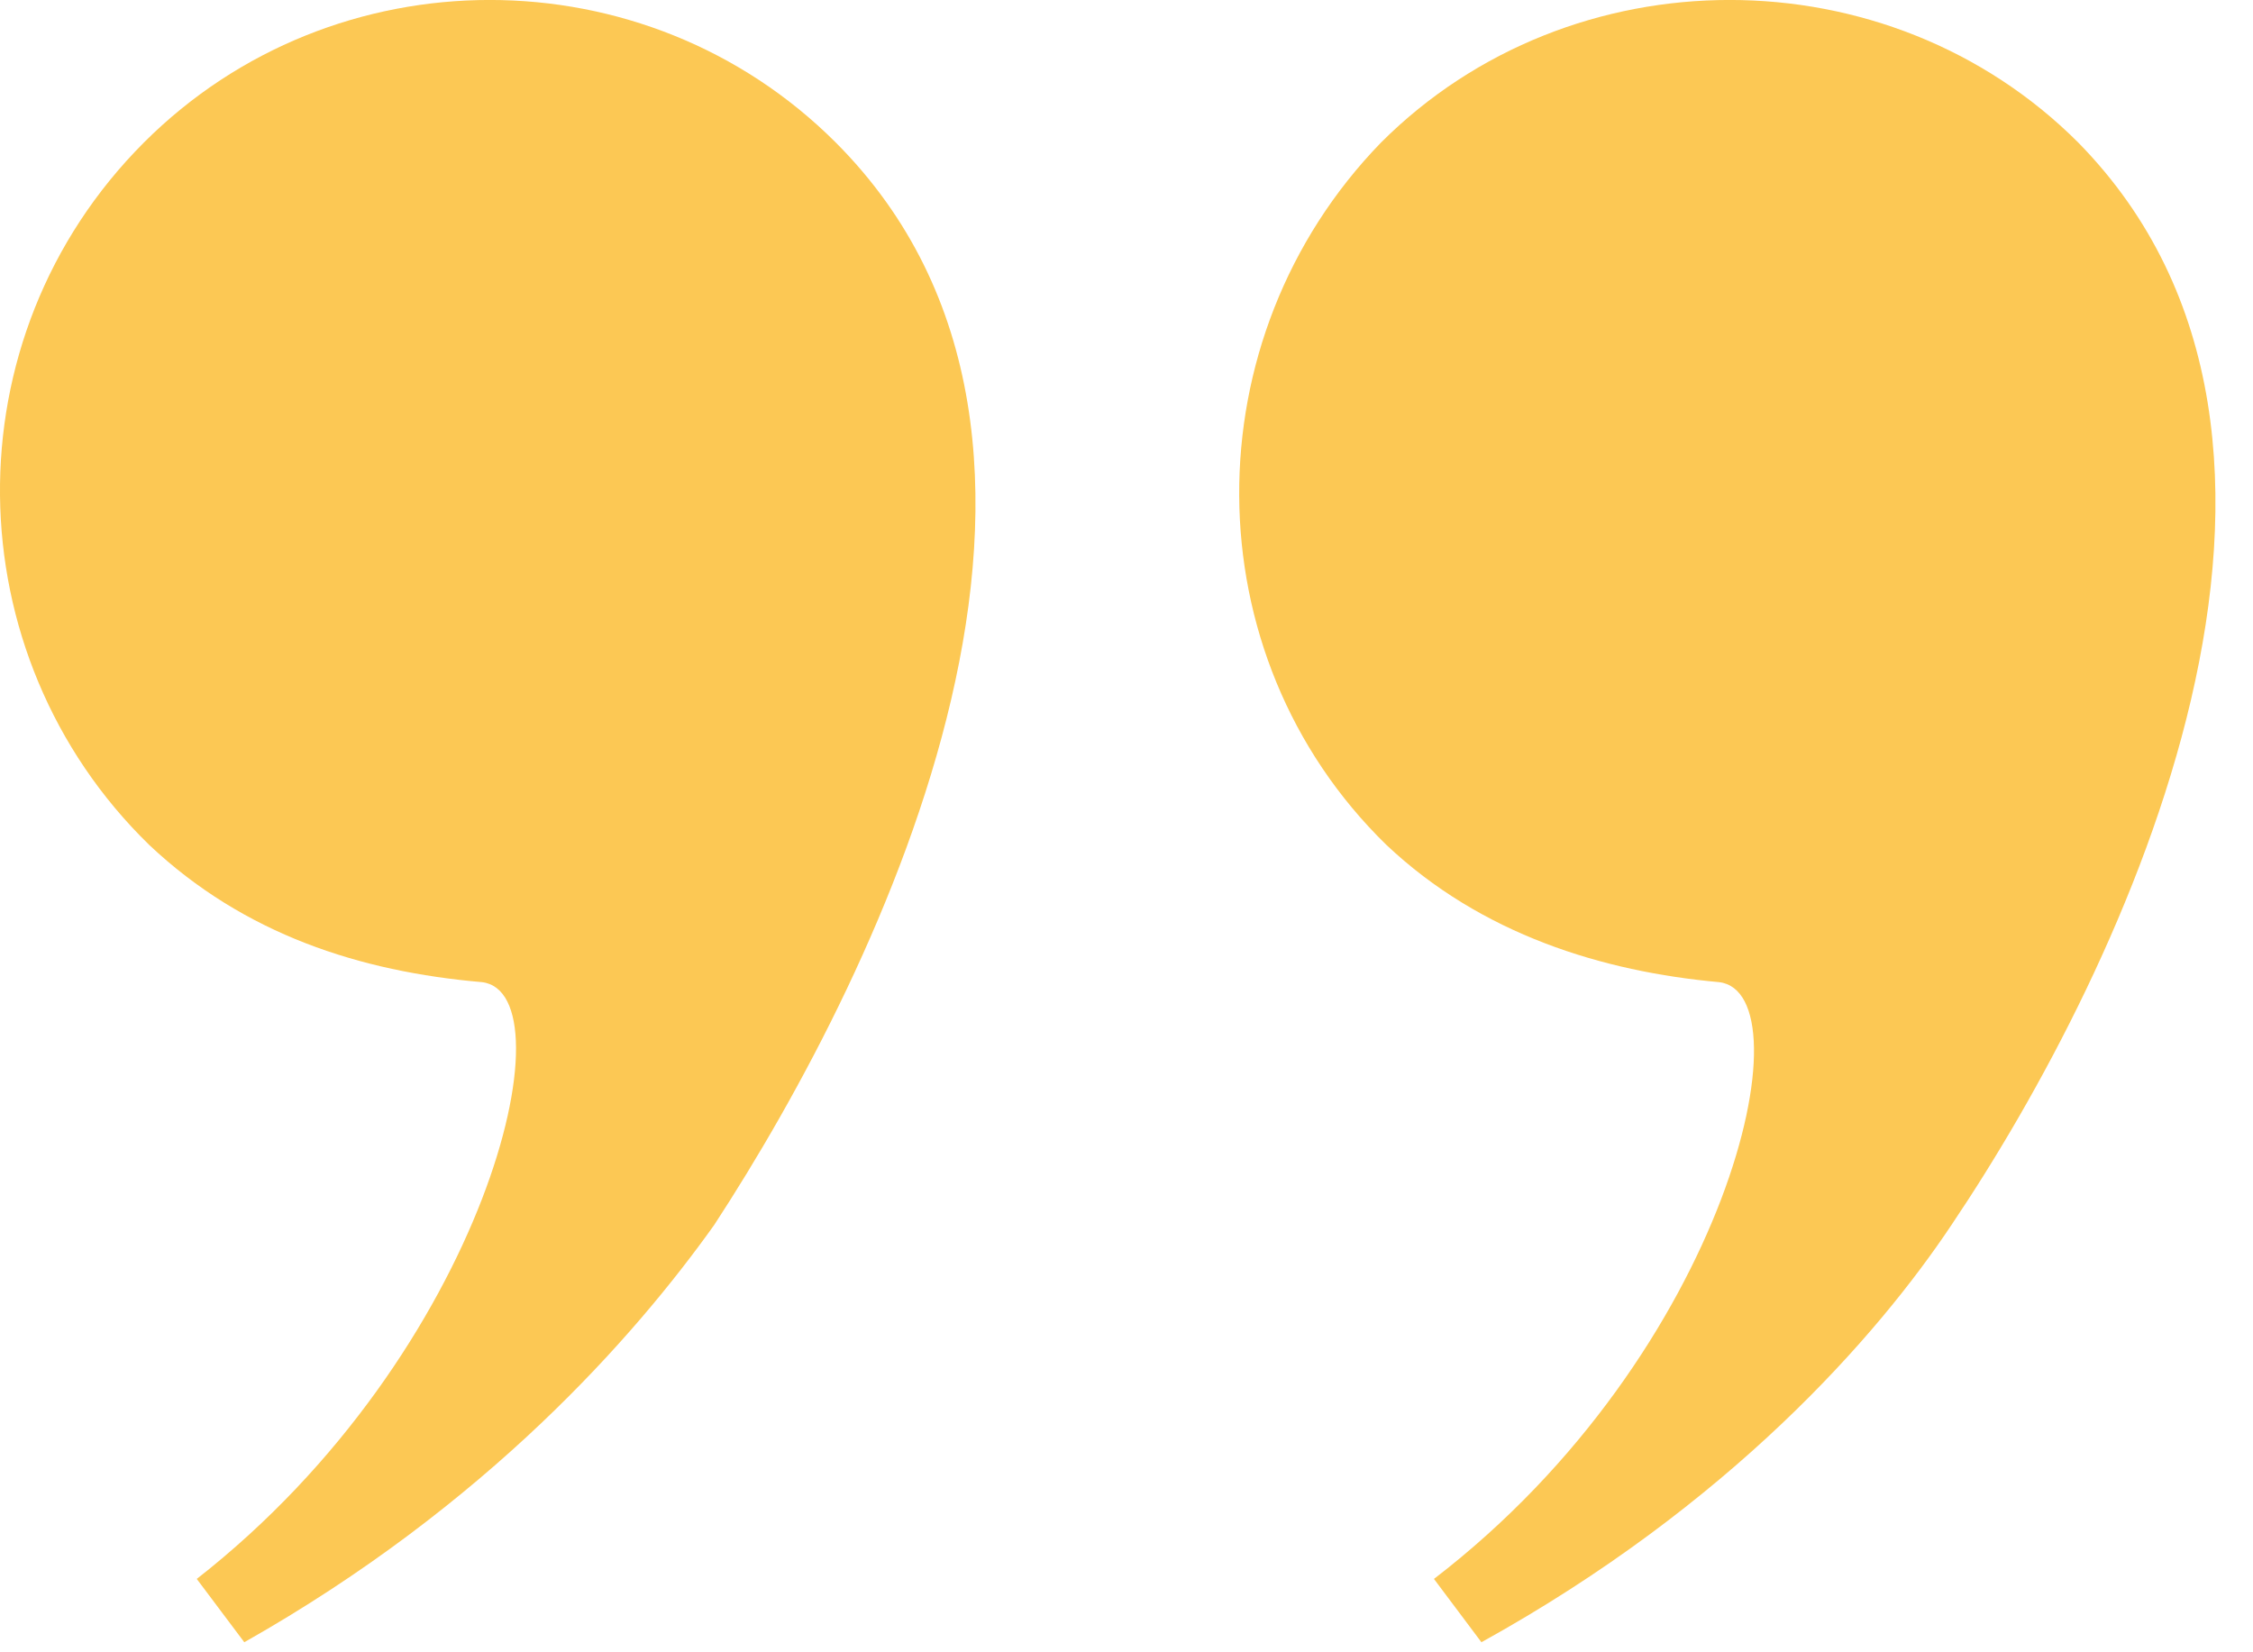 <?xml version="1.0" encoding="UTF-8"?>
<svg width="30px" height="22px" viewBox="0 0 30 22" version="1.1" xmlns="http://www.w3.org/2000/svg" xmlns:xlink="http://www.w3.org/1999/xlink">
    <!-- Generator: Sketch 43.1 (39012) - http://www.bohemiancoding.com/sketch -->
    <title>icon-guillemets-fermeture</title>
    <desc>Created with Sketch.</desc>
    <defs></defs>
    <g id="Page-1" stroke="none" stroke-width="1" fill="none" fill-rule="evenodd">
        <g id="04.2-Detail-oeuvre-categorie1" transform="translate(-600, -1104)" fill="#FCC854">
            <g id="Contenu" transform="translate(57, 265)">
                <g id="Citation" transform="translate(34, 727)">
                    <path d="M535.88,112.843 C532.013,115.866 530.889,120.649 532.083,120.789 C533.701,120.929 535.247,121.422 536.513,122.616 C539.115,125.149 539.186,129.366 536.583,131.969 C534.053,134.499 529.904,134.499 527.372,131.969 C523.366,127.96 526.74,121 528.99,117.556 C530.044,116.078 532.013,113.828 535.247,112 L535.88,112.843 Z M519.406,112.843 C515.468,115.866 514.414,120.649 515.61,120.789 C517.156,120.929 518.774,121.422 520.039,122.616 C522.641,125.149 522.641,129.366 520.11,131.969 C517.578,134.499 513.359,134.499 510.828,131.969 C506.891,127.96 510.195,121 512.515,117.556 C513.501,116.078 515.468,113.828 518.774,112 L519.406,112.843 Z" id="icon-guillemets-fermeture" transform="translate(523.75, 122.933) rotate(-180) translate(-523.75, -122.933) "></path>
                </g>
            </g>
        </g>
    </g>
</svg>
